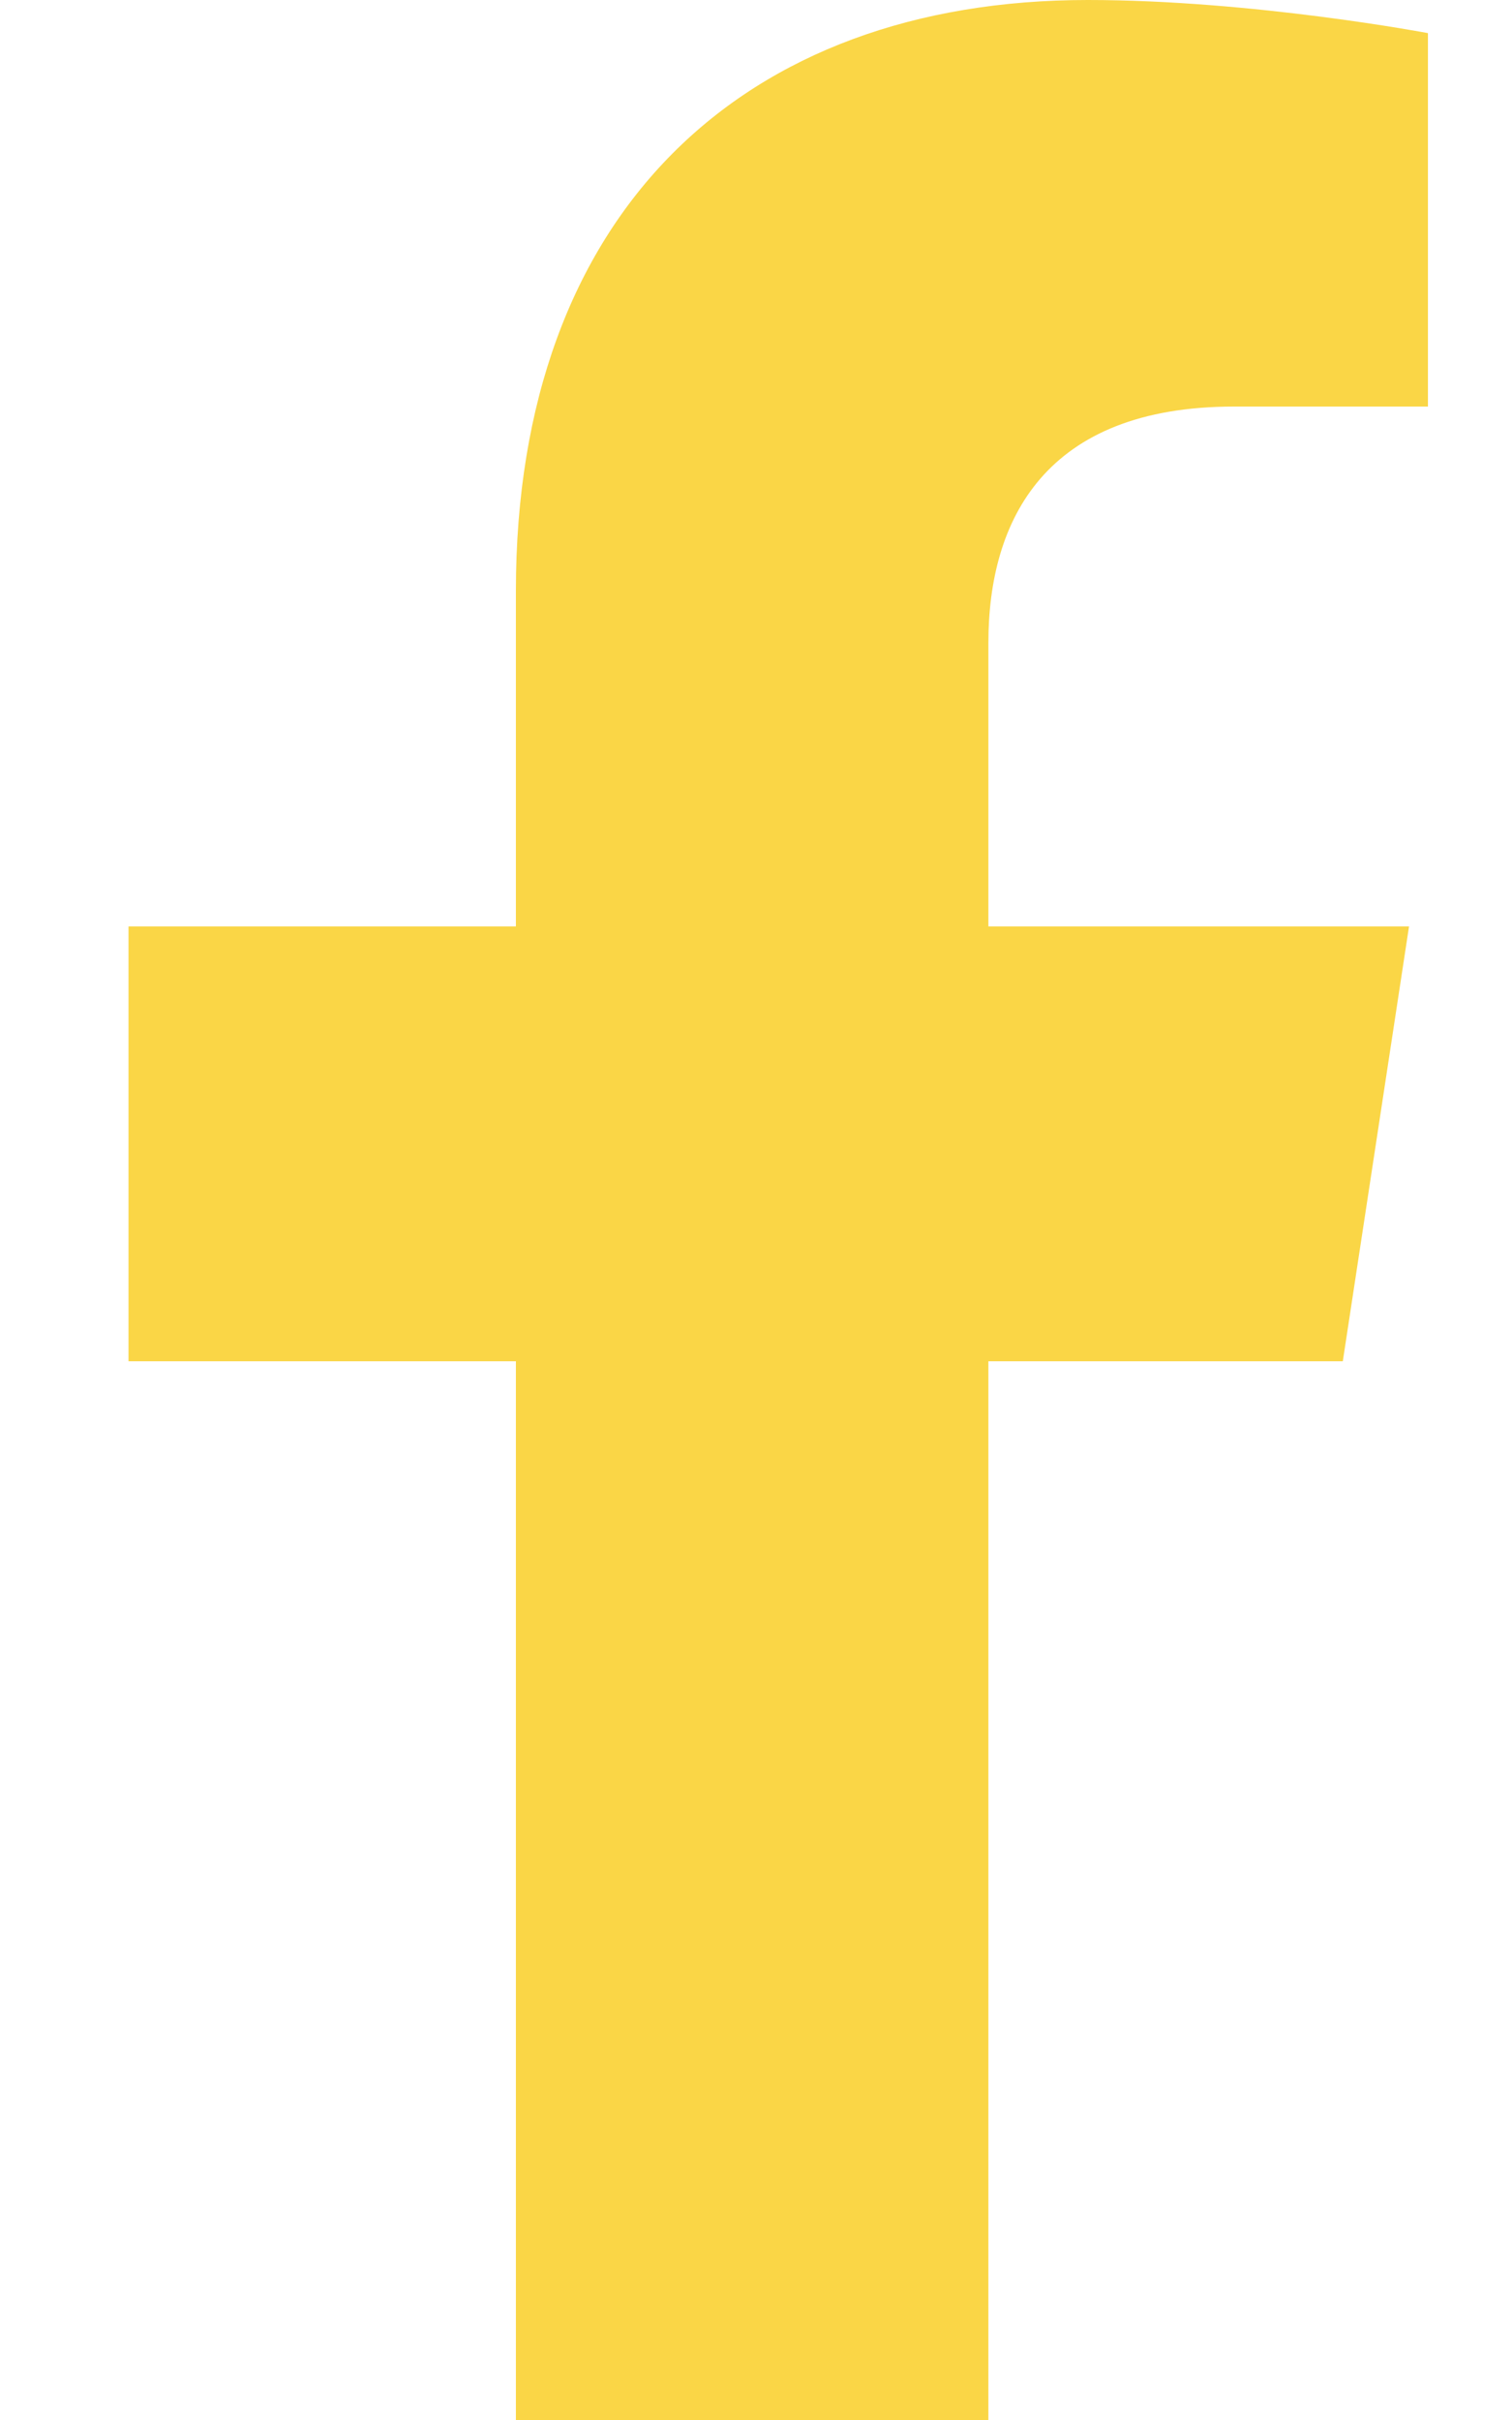 <svg width="10" height="16" viewBox="0 0 10 16" fill="none" xmlns="http://www.w3.org/2000/svg">
<path d="M8.881 9L9.319 6.125H6.537V4.25C6.537 3.438 6.912 2.688 8.162 2.688H9.444V0.219C9.444 0.219 8.287 0 7.194 0C4.912 0 3.412 1.406 3.412 3.906V6.125H0.85V9H3.412V16H6.537V9H8.881Z" fill="#FAD646"/>
</svg>

